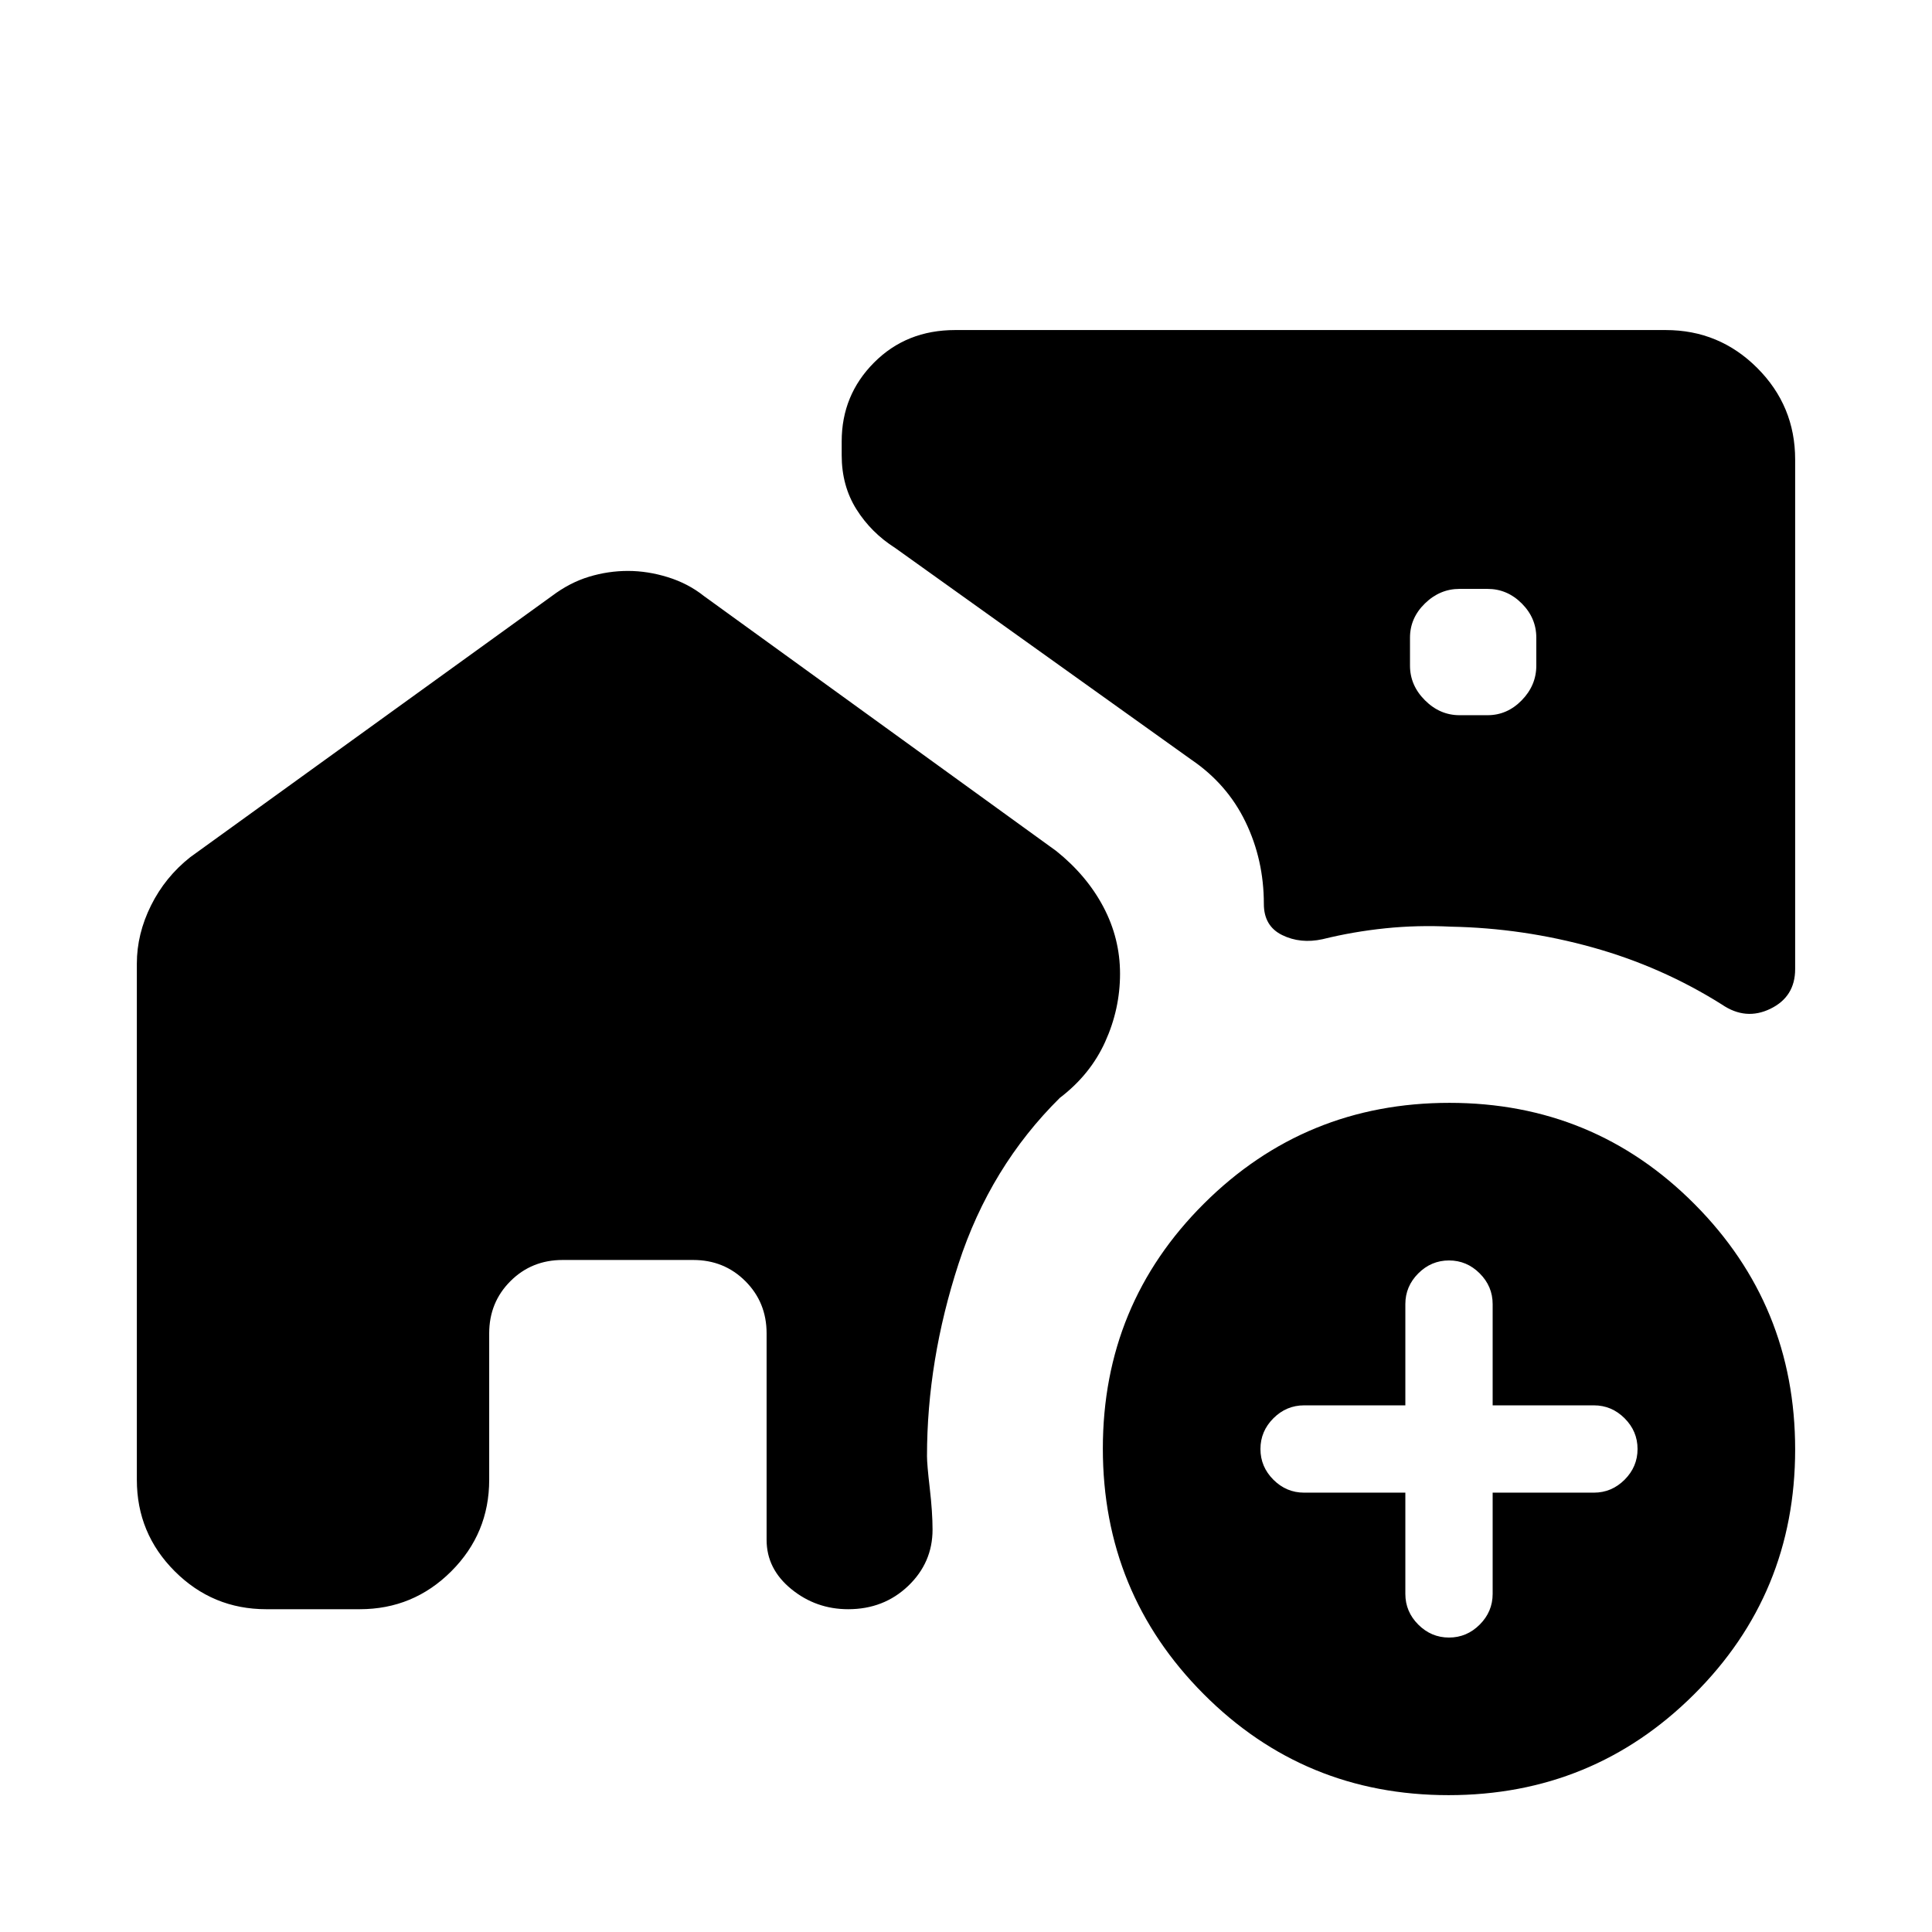 <svg xmlns="http://www.w3.org/2000/svg" height="20" viewBox="0 -960 960 960" width="20"><path d="M725.23-604.62h13.93q9.76 0 16.99-7.42 7.23-7.42 7.23-17.19v-13.93q0-9.76-7.23-16.99-7.23-7.23-16.99-7.23h-13.93q-9.77 0-17.19 7.23-7.42 7.23-7.42 16.99v13.93q0 9.77 7.42 17.19 7.42 7.42 17.19 7.42ZM719.77-68q-71.69 0-121.73-50.27Q548-168.53 548-240.23q0-71.69 50.27-121.73Q648.53-412 720.23-412q71.69 0 121.73 50.27Q892-311.47 892-239.77q0 71.69-50.27 121.73Q791.47-68 719.77-68Zm-21.46-150.31V-168q0 8.83 6.43 15.26t15.26 6.43q8.83 0 15.26-6.43t6.43-15.26v-50.31H792q8.83 0 15.26-6.43t6.43-15.26q0-8.83-6.43-15.26T792-261.69h-50.31V-312q0-8.83-6.43-15.26T720-333.69q-8.83 0-15.26 6.43T698.31-312v50.31H648q-8.83 0-15.26 6.43T626.31-240q0 8.83 6.43 15.26t15.26 6.43h50.31Zm-386.28-458q9.82 0 19.85 3.12 10.04 3.11 17.89 9.35l175.07 126.69Q540-525 548.27-509.35q8.27 15.66 8.27 33.2 0 17.54-7.39 33.84-7.38 16.31-22.54 27.85-34.61 34.23-50.3 82.38-15.69 48.16-15.69 95.7 0 3.99 1.38 15.92 1.38 11.92 1.38 20.54 0 16.38-12.11 27.96-12.12 11.57-29.81 11.57-16 0-28.27-10.01t-12.27-24.45v-102.61q0-15.39-10.54-25.93-10.53-10.53-25.92-10.53h-64.92q-15.39 0-25.92 10.53-10.54 10.54-10.54 25.93v72.77q0 26.62-18.84 45.46-18.85 18.84-45.47 18.84h-46.46q-26.62 0-45.47-18.84Q68-198.07 68-224.69v-256.54q0-14.69 7.04-28.85 7.04-14.15 19.5-24l179.69-129.76q8.9-6.7 18.45-9.58 9.54-2.89 19.35-2.89ZM827.69-796q26.62 0 45.47 18.84Q892-758.31 892-731.69v253.23q0 13.72-12.27 19.7-12.27 5.99-24.12-2.09-29.92-18.84-64.38-28.42-34.46-9.58-70.23-10.27-16.62-.84-32.62.81-16 1.65-31.23 5.42-11 2.39-20.07-2.07-9.08-4.47-9.08-15.47 0-21.92-9.12-40.76-9.11-18.85-27.04-31L444.85-687.69q-12-7.62-19.31-19.27-7.31-11.65-7.31-26.81v-6.92q0-23 16.08-39.15Q450.39-796 474.62-796h353.07Z"/></svg>